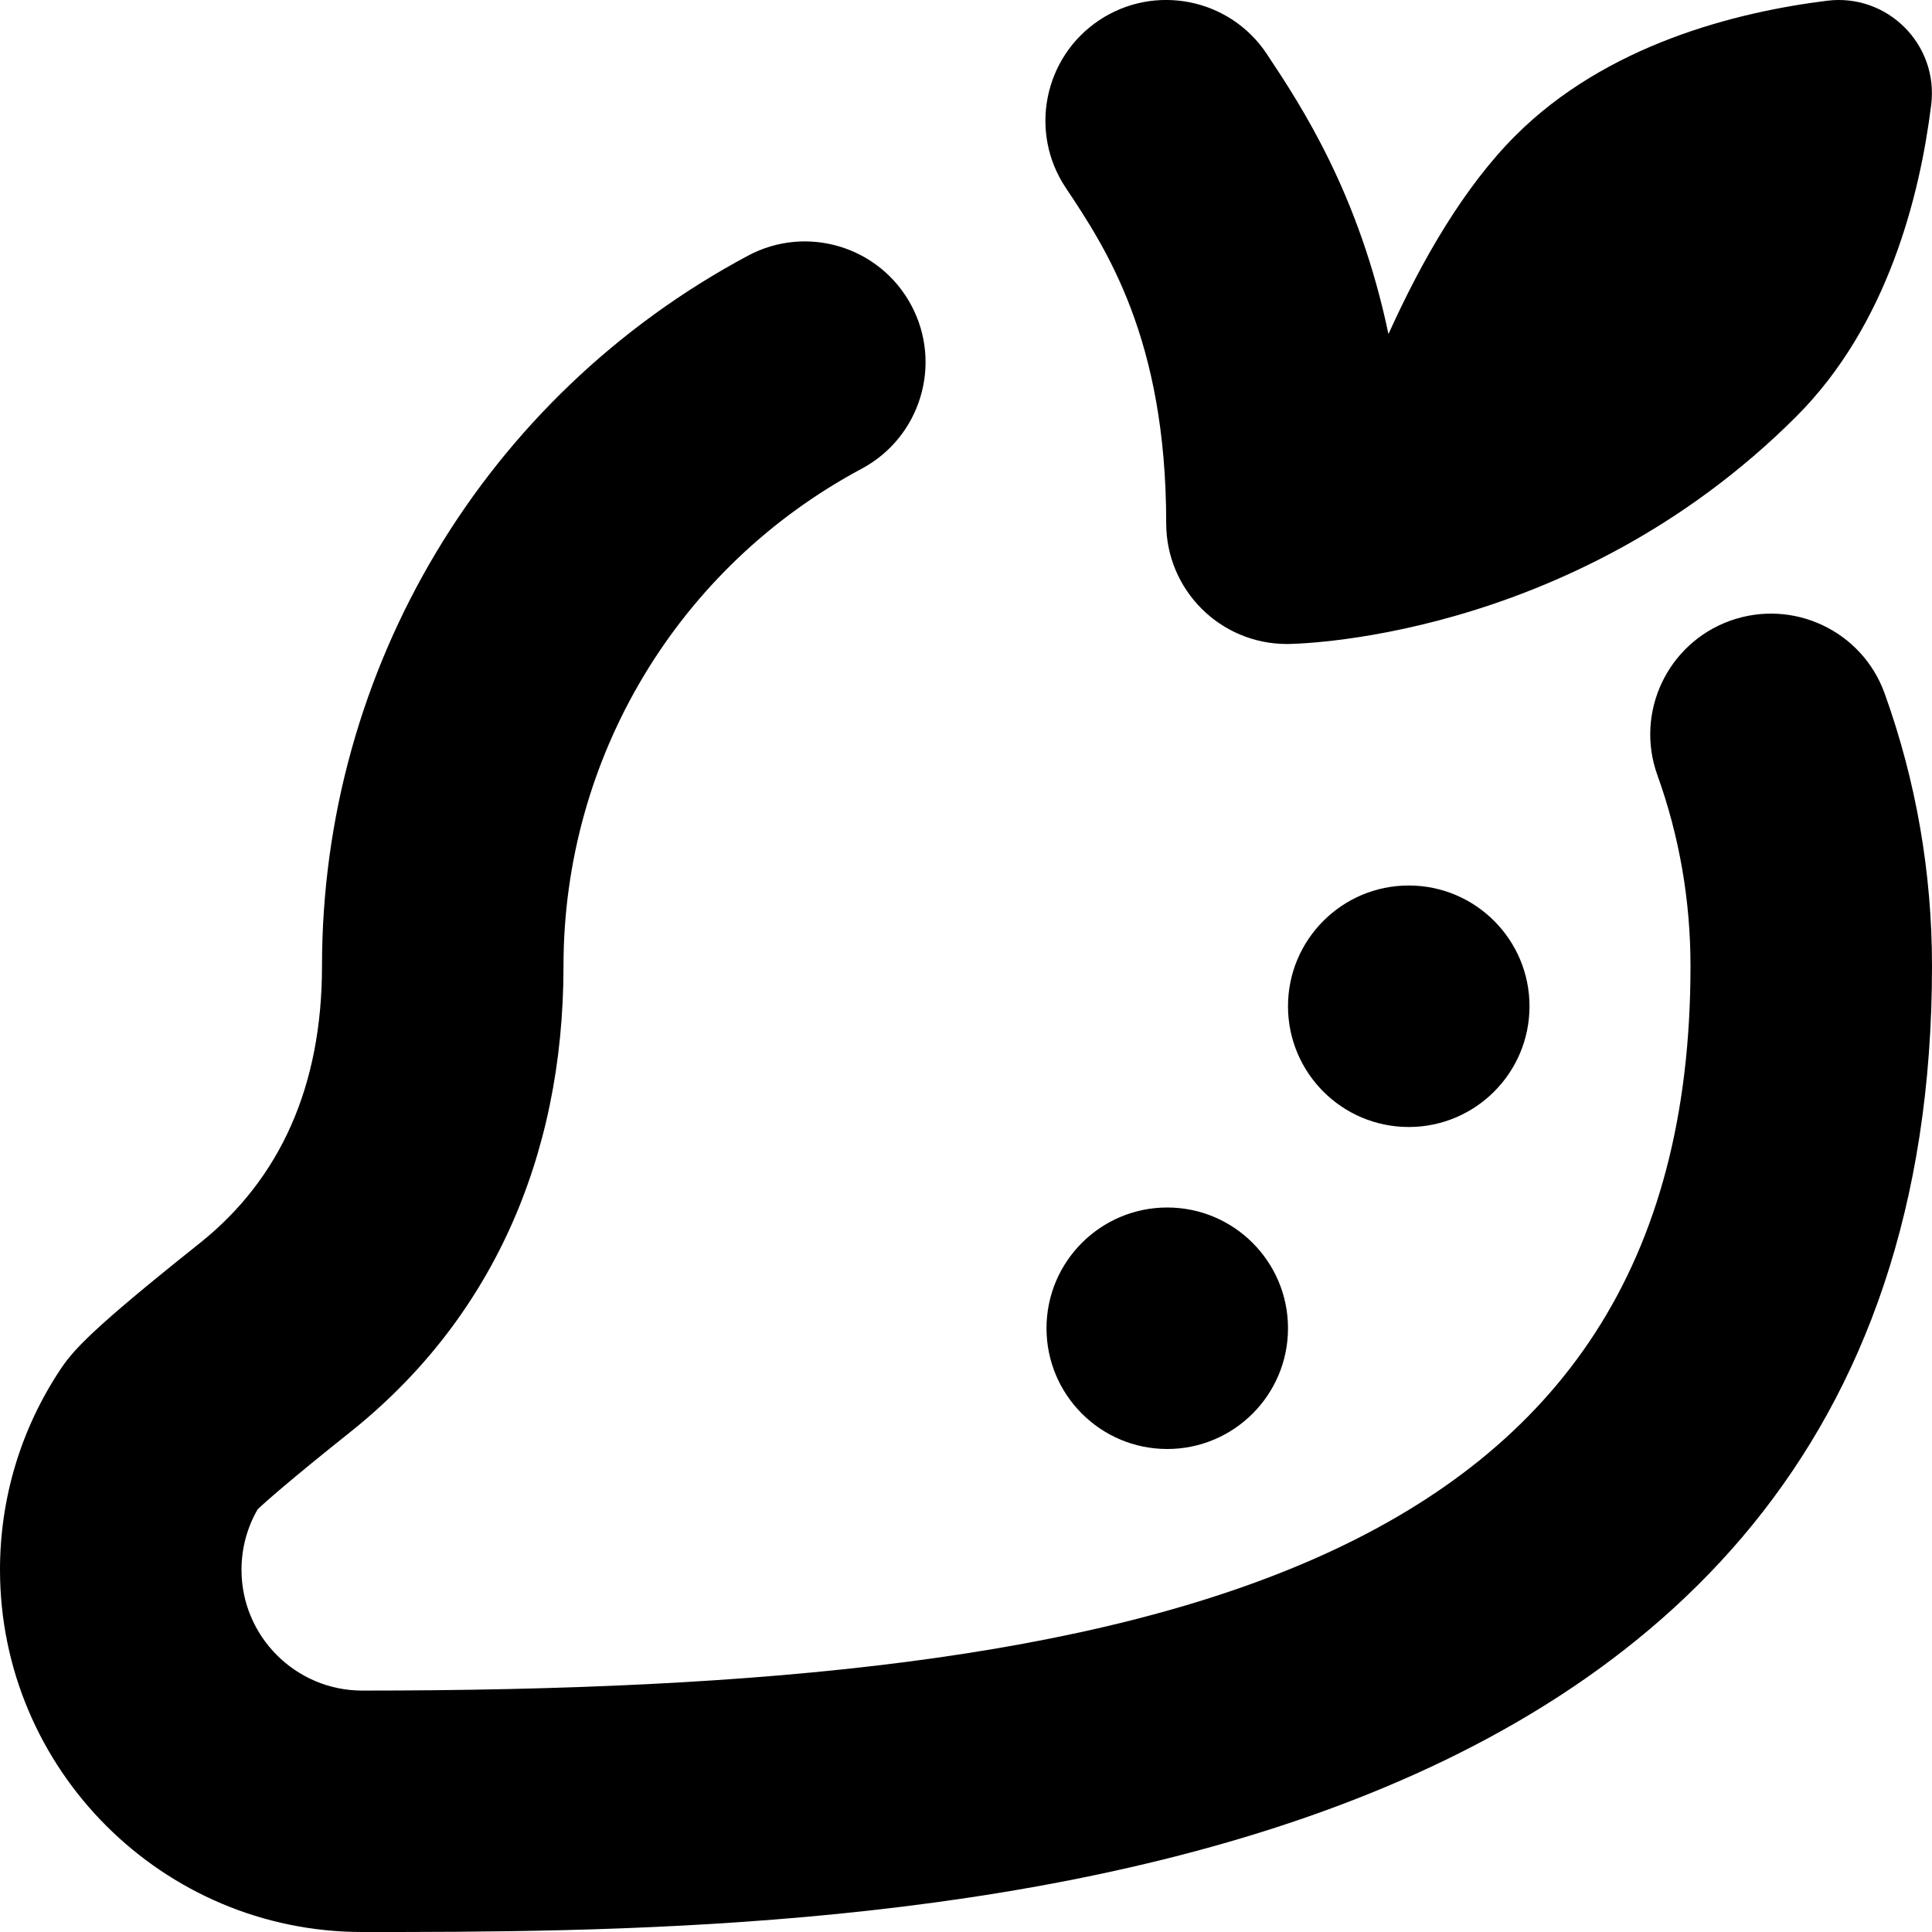 <?xml version="1.0" encoding="UTF-8"?>
<svg xmlns="http://www.w3.org/2000/svg" id="Layer_1" data-name="Layer 1" viewBox="0 0 24 24">
  <path d="m17.5,11c.828,0,1.5.672,1.5,1.5s-.672,1.5-1.5,1.5-1.5-.672-1.5-1.5.672-1.5,1.5-1.5Zm-3,4c-.828,0-1.5.672-1.5,1.5s.672,1.5,1.5,1.5,1.5-.672,1.5-1.5-.672-1.5-1.5-1.5Zm-.013-8.5c0,.829.671,1.5,1.5,1.5h0s3.501,0,6.327-2.826c1.132-1.131,1.535-2.738,1.676-3.872.093-.749-.544-1.386-1.293-1.293-1.134.141-2.741.545-3.872,1.676-.636.636-1.159,1.539-1.577,2.465-.366-1.74-1.073-2.821-1.513-3.482-.459-.69-1.392-.875-2.08-.417-.689.459-.876,1.391-.417,2.08.497.746,1.249,1.874,1.249,4.168Zm8.925,2.115c-.28-.78-1.14-1.183-1.919-.904-.78.28-1.185,1.14-.904,1.919.273.759.411,1.556.411,2.371,0,7.47-6.596,9-16.5,9-.827,0-1.5-.673-1.5-1.5,0-.268.07-.527.201-.752.098-.093.386-.35,1.147-.957,1.735-1.382,2.652-3.385,2.652-5.792,0-2.589,1.419-4.956,3.705-6.178.73-.391,1.006-1.3.615-2.03-.39-.73-1.298-1.007-2.03-.615-3.263,1.745-5.29,5.125-5.29,8.823,0,1.482-.512,2.641-1.521,3.445-1.354,1.078-1.569,1.328-1.729,1.567-.491.739-.75,1.599-.75,2.488,0,2.481,2.019,4.5,4.5,4.5,5.835,0,19.5,0,19.5-12,0-1.162-.198-2.3-.588-3.385Z"/>
</svg>

